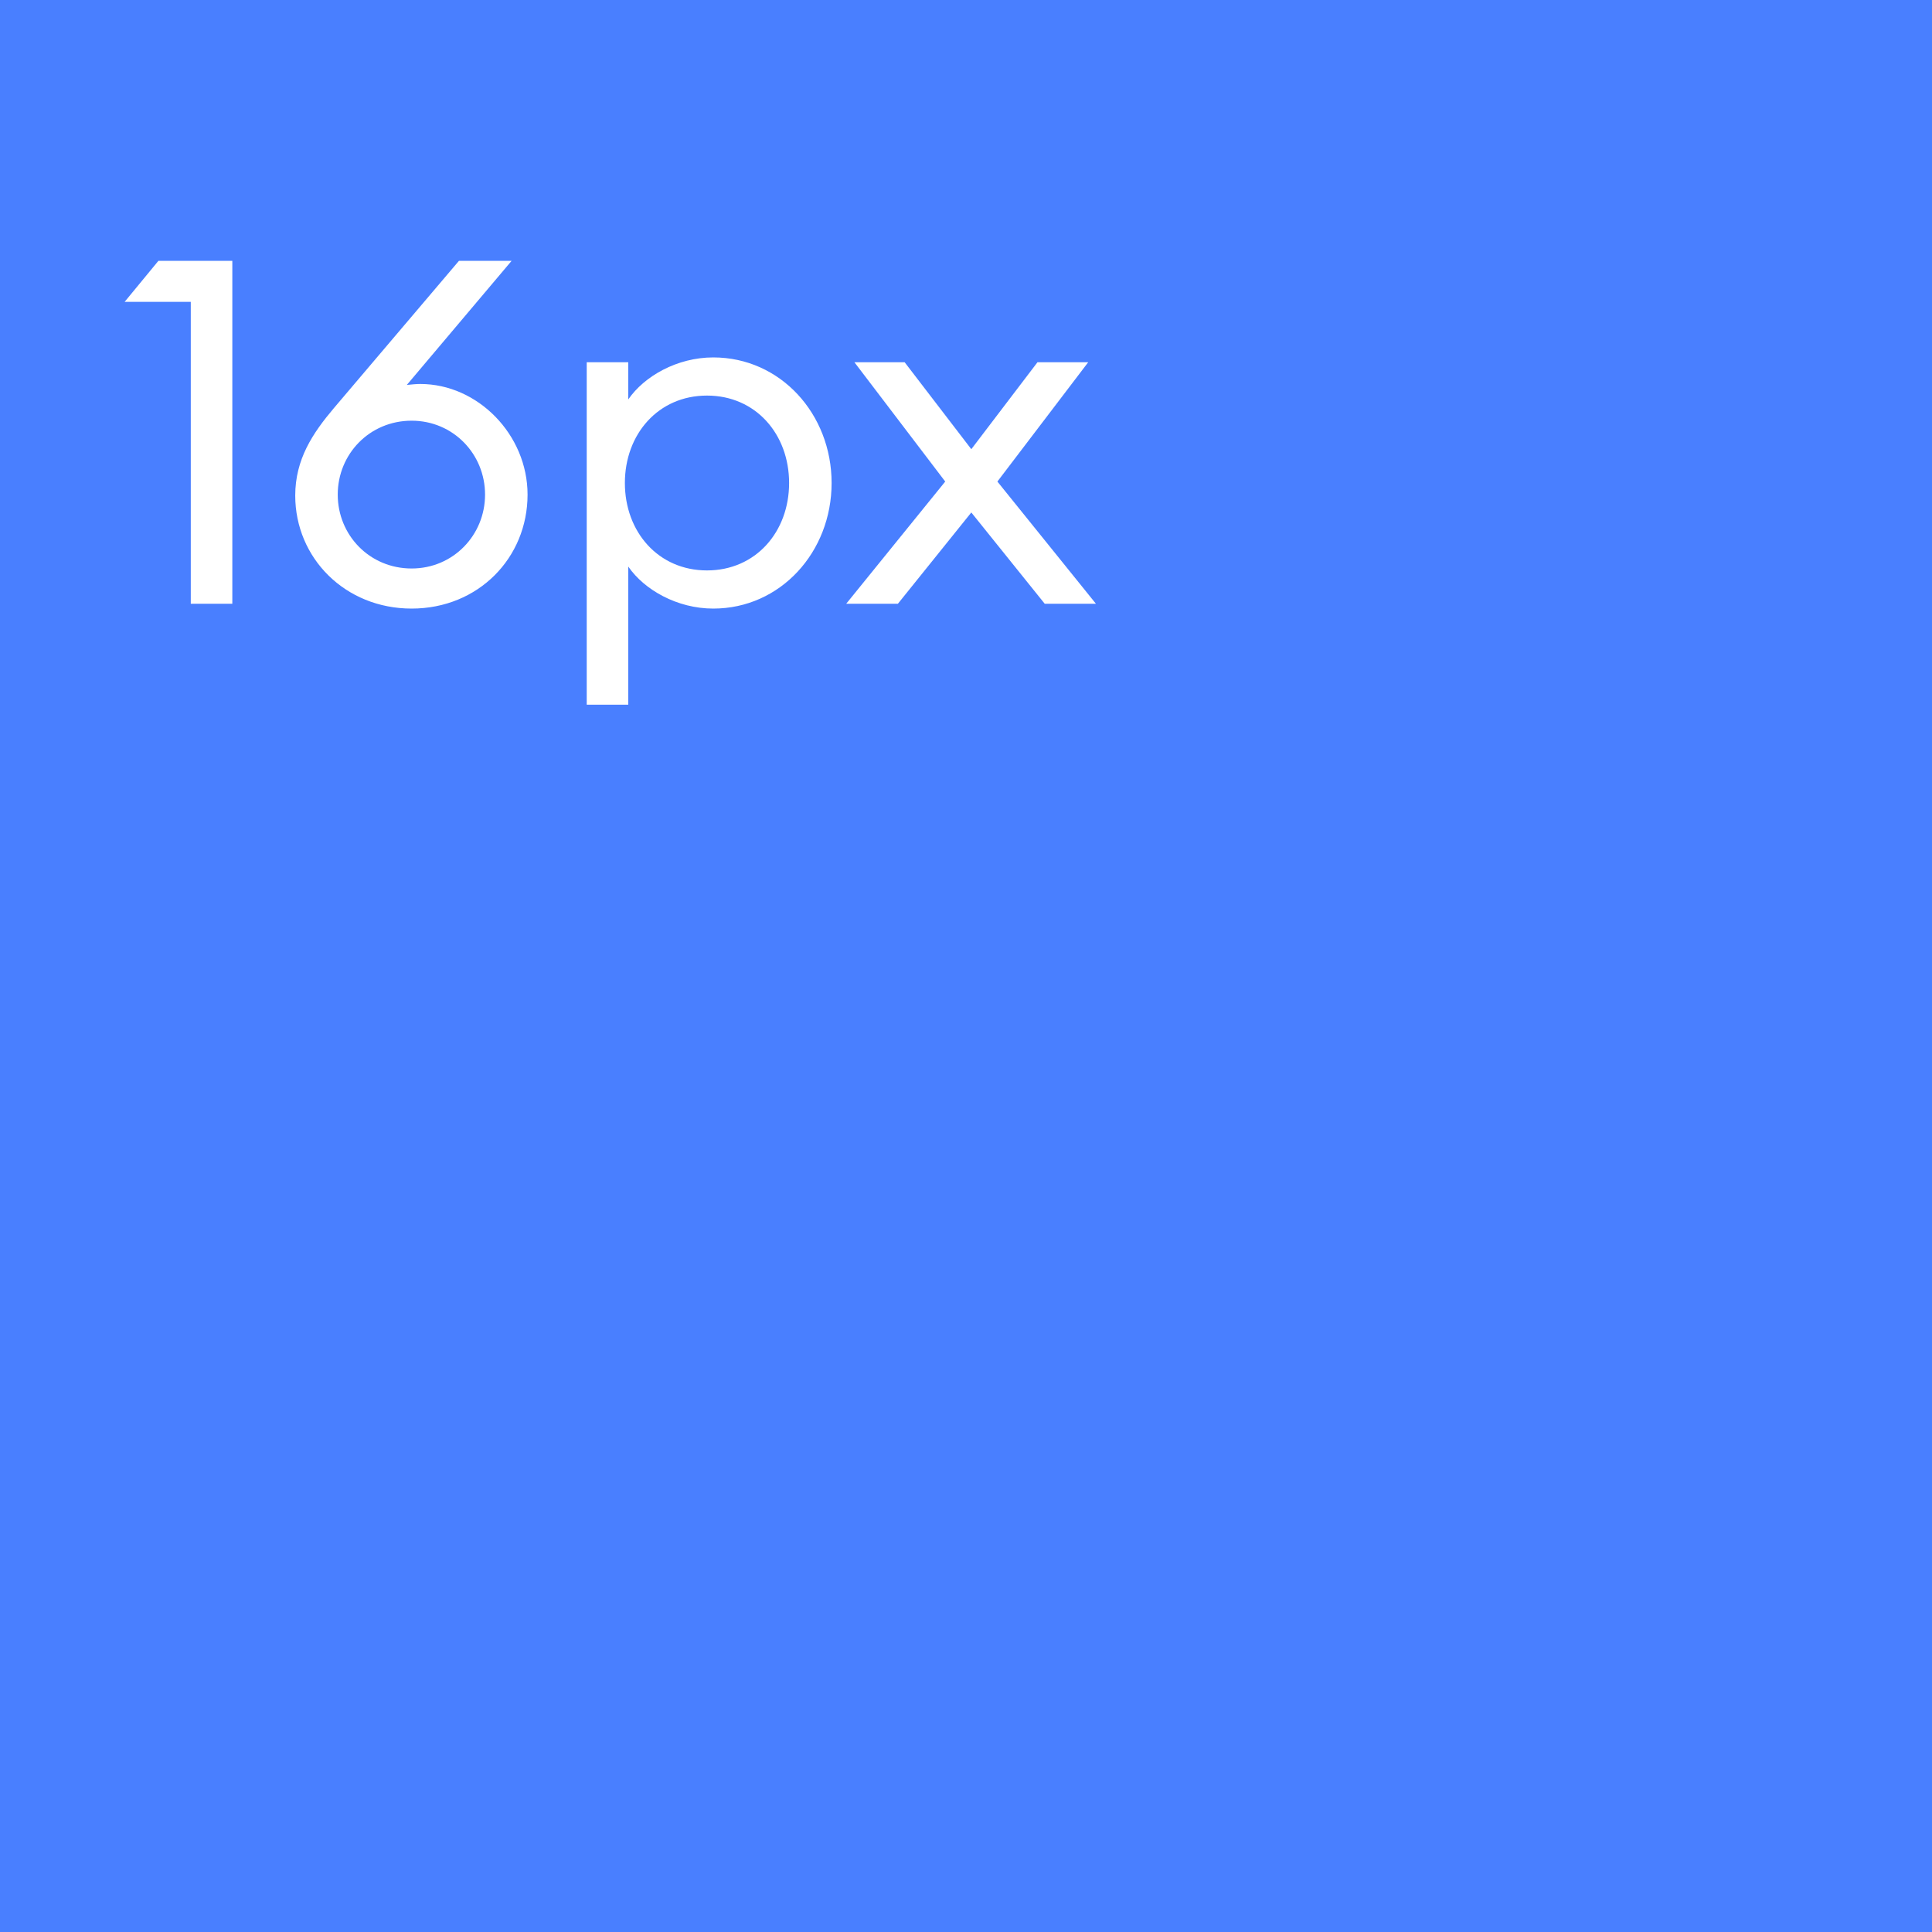 <svg width="16" height="16" viewBox="0 0 16 16" fill="none" xmlns="http://www.w3.org/2000/svg">
<g style="mix-blend-mode:multiply">
<rect width="16" height="16" fill="#497FFF"/>
<path d="M1.58 5H1.924V2.16H1.312L1.032 2.5H1.58V5ZM4.369 4.096C4.369 3.6 3.957 3.18 3.481 3.18C3.445 3.18 3.409 3.184 3.369 3.188L4.237 2.16H3.801L2.765 3.38C2.589 3.588 2.445 3.804 2.445 4.104C2.445 4.62 2.857 5.04 3.409 5.04C3.961 5.04 4.369 4.62 4.369 4.096ZM2.797 4.096C2.797 3.76 3.061 3.484 3.409 3.484C3.753 3.484 4.017 3.76 4.017 4.096C4.017 4.432 3.753 4.708 3.409 4.708C3.061 4.708 2.797 4.432 2.797 4.096ZM4.859 5.836H5.203V4.692C5.335 4.884 5.607 5.04 5.907 5.04C6.463 5.04 6.887 4.572 6.887 4C6.887 3.428 6.463 2.96 5.907 2.96C5.607 2.96 5.335 3.116 5.203 3.308V3H4.859V5.836ZM6.535 4C6.535 4.404 6.259 4.724 5.855 4.724C5.451 4.724 5.175 4.404 5.175 4C5.175 3.596 5.451 3.276 5.855 3.276C6.259 3.276 6.535 3.596 6.535 4ZM7.008 5H7.436L8.044 4.244L8.652 5H9.076L8.26 3.988L9.012 3H8.592L8.044 3.72L7.492 3H7.076L7.828 3.988L7.008 5Z" fill="white"/>
</g>
</svg>
